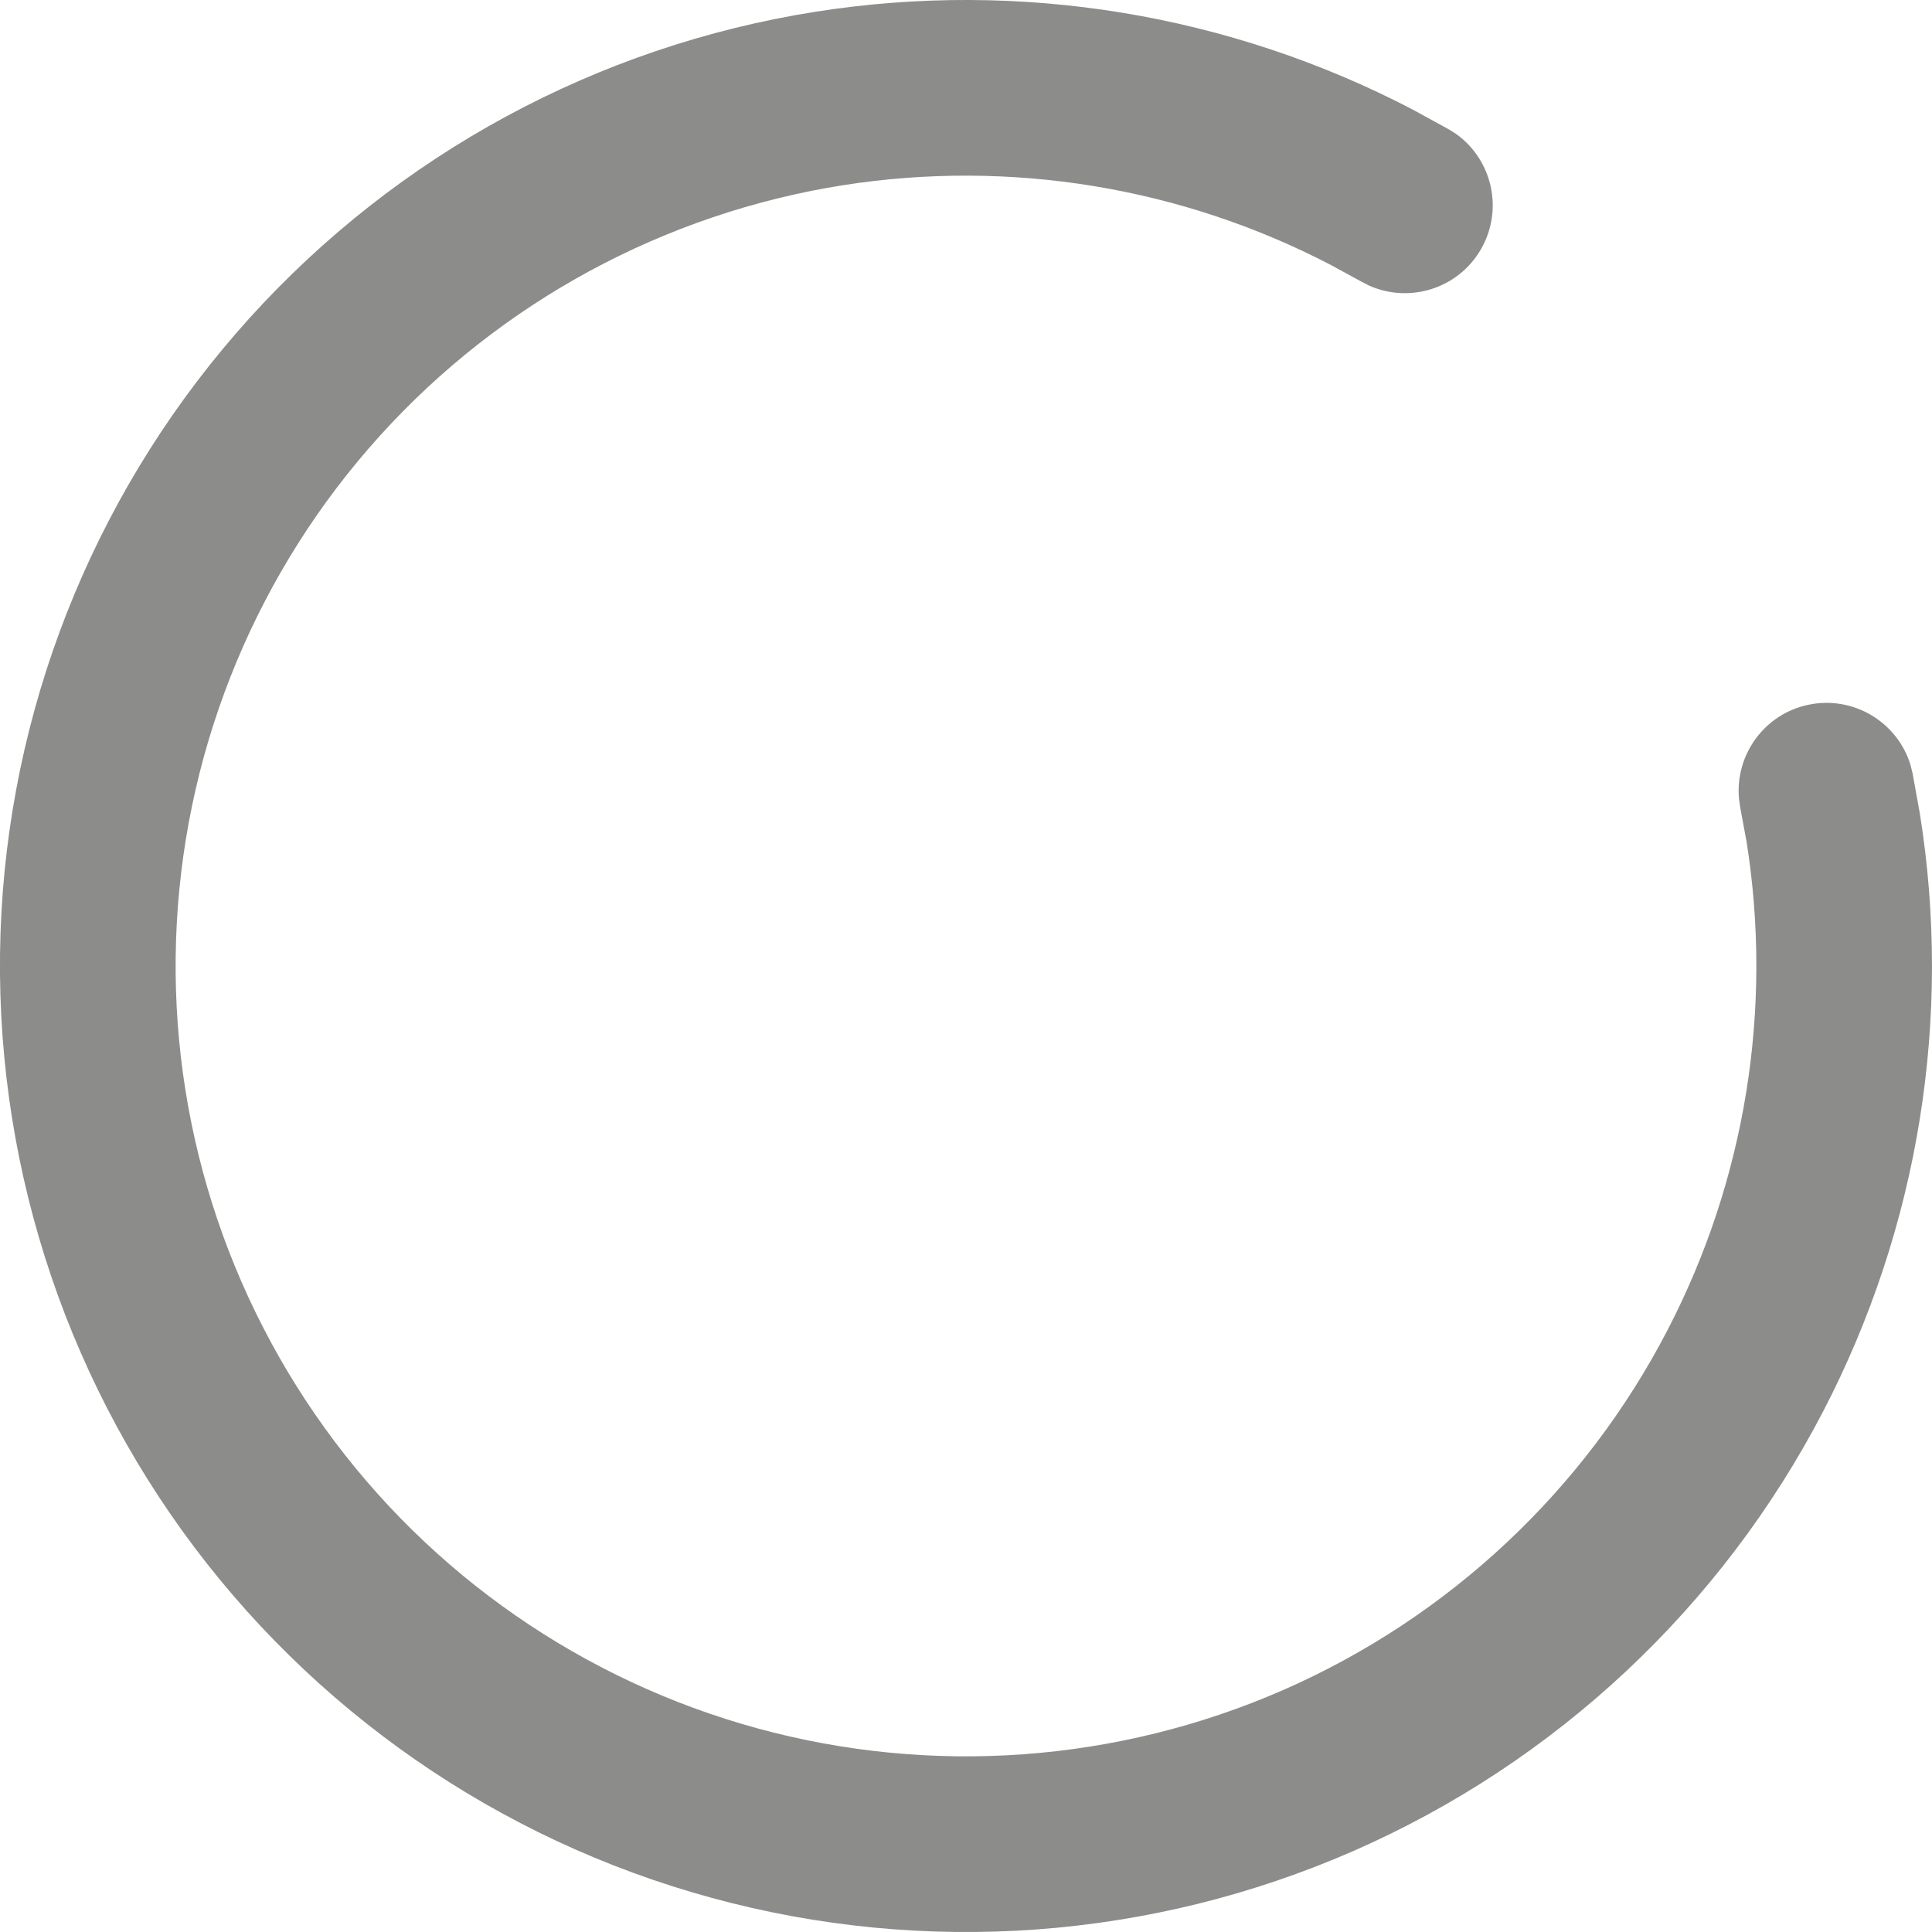 <svg width="15" height="15" viewBox="0 0 15 15" fill="none" xmlns="http://www.w3.org/2000/svg">
<path d="M6.333 0.091C7.922 -0.159 9.546 0.109 10.967 0.85L11.248 1.004L11.307 1.041C11.587 1.243 11.675 1.629 11.498 1.935C11.322 2.241 10.944 2.358 10.629 2.217L10.567 2.185L10.336 2.059C9.174 1.453 7.845 1.234 6.545 1.438C5.159 1.657 3.889 2.344 2.948 3.385C2.007 4.426 1.451 5.759 1.373 7.16C1.295 8.562 1.701 9.948 2.521 11.087C3.341 12.226 4.528 13.049 5.881 13.419C7.235 13.789 8.675 13.684 9.961 13.122C11.247 12.559 12.301 11.572 12.947 10.326C13.553 9.158 13.766 7.828 13.56 6.533L13.512 6.275L13.502 6.206C13.468 5.862 13.699 5.541 14.044 5.471C14.39 5.4 14.729 5.605 14.832 5.935L14.849 6.003L14.906 6.318C15.159 7.901 14.898 9.526 14.157 10.954C13.367 12.476 12.079 13.683 10.508 14.371C8.936 15.059 7.176 15.187 5.522 14.734C3.867 14.282 2.417 13.276 1.414 11.884C0.412 10.492 -0.083 8.798 0.011 7.085C0.106 5.372 0.786 3.744 1.936 2.471C3.087 1.198 4.638 0.358 6.333 0.091Z" fill="#8C8D8B"/>
</svg>
